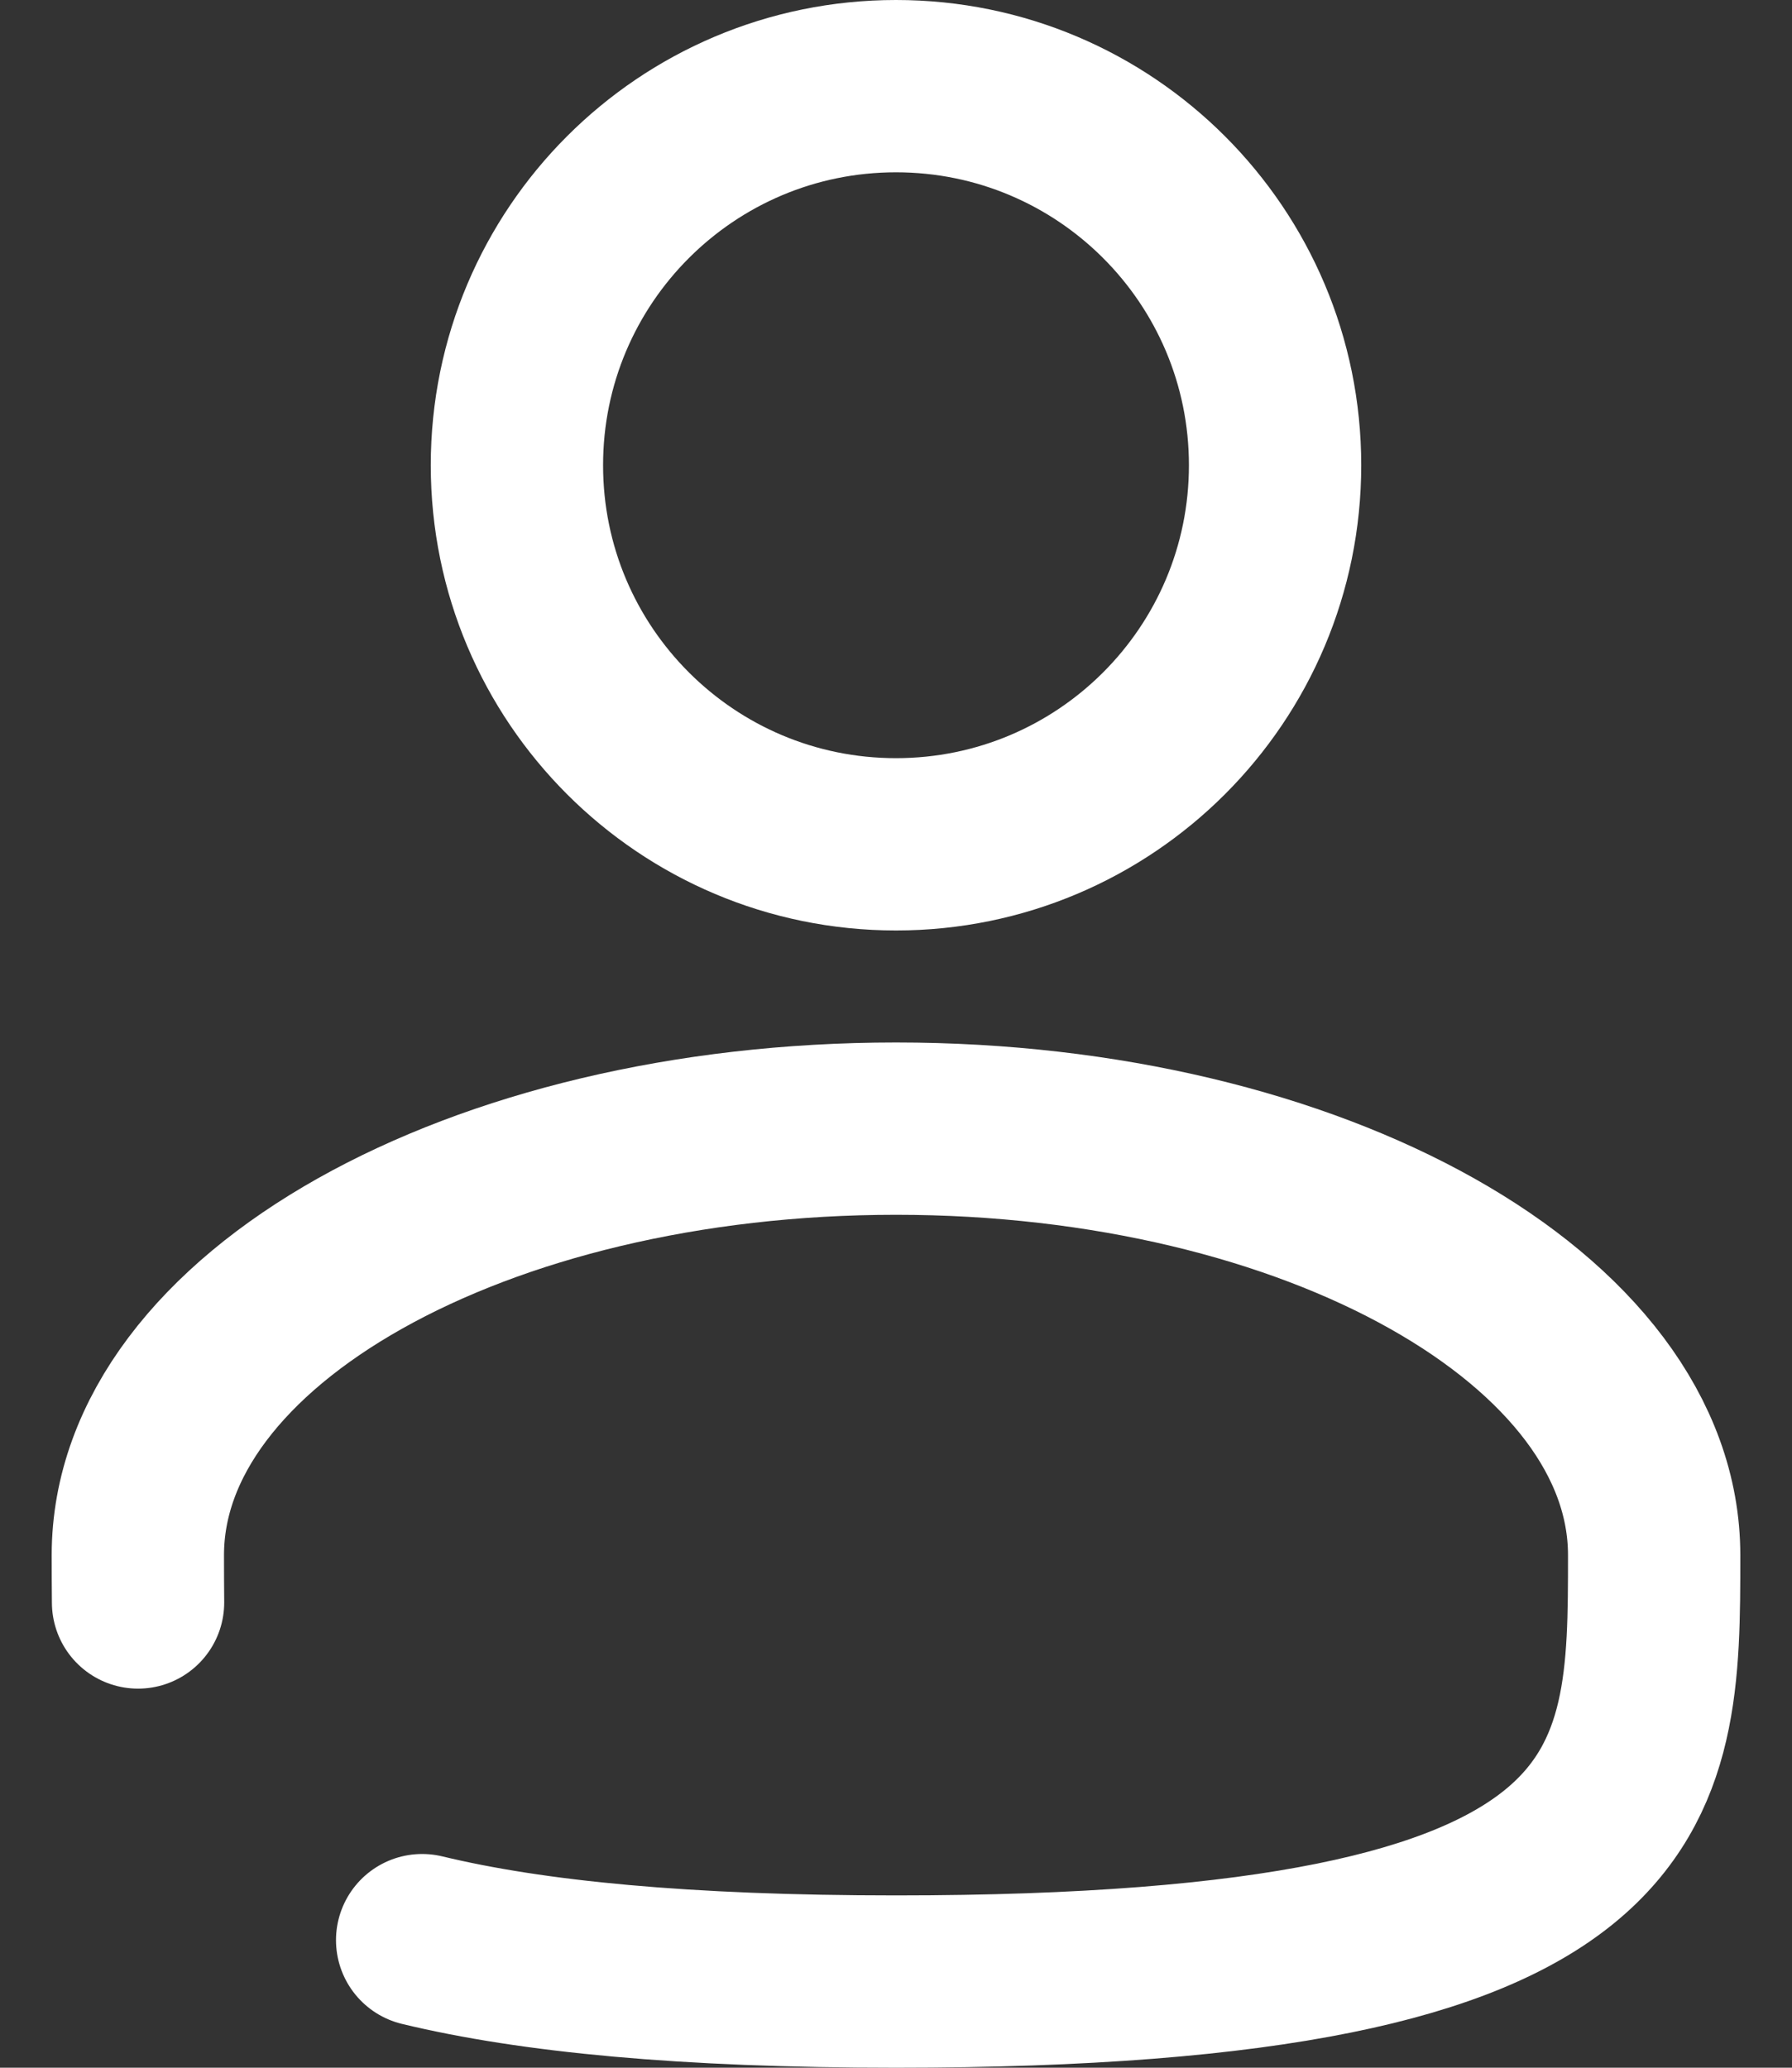 <svg width="26" height="30" viewBox="0 0 26 30" fill="none" xmlns="http://www.w3.org/2000/svg">
<rect x="0" y="0" width="26" height="30" fill="#333333" stroke="none"/>
<path d="M13 12.25C16.038 12.25 18.5 9.788 18.5 6.75C18.5 3.712 16.038 1.25 13 1.25C9.962 1.25 7.5 3.712 7.5 6.75C7.5 9.788 9.962 12.25 13 12.25Z" stroke="white" stroke-width="2.5"/>
<path d="M2.003 23.25C2.001 23.024 2 22.795 2 22.562C2 19.146 6.925 16.375 13 16.375C19.075 16.375 24 19.146 24 22.562C24 25.979 24 28.75 13 28.75C9.932 28.75 7.72 28.534 6.125 28.149" stroke="white" stroke-width="2.5" stroke-linecap="round"/>
</svg>
